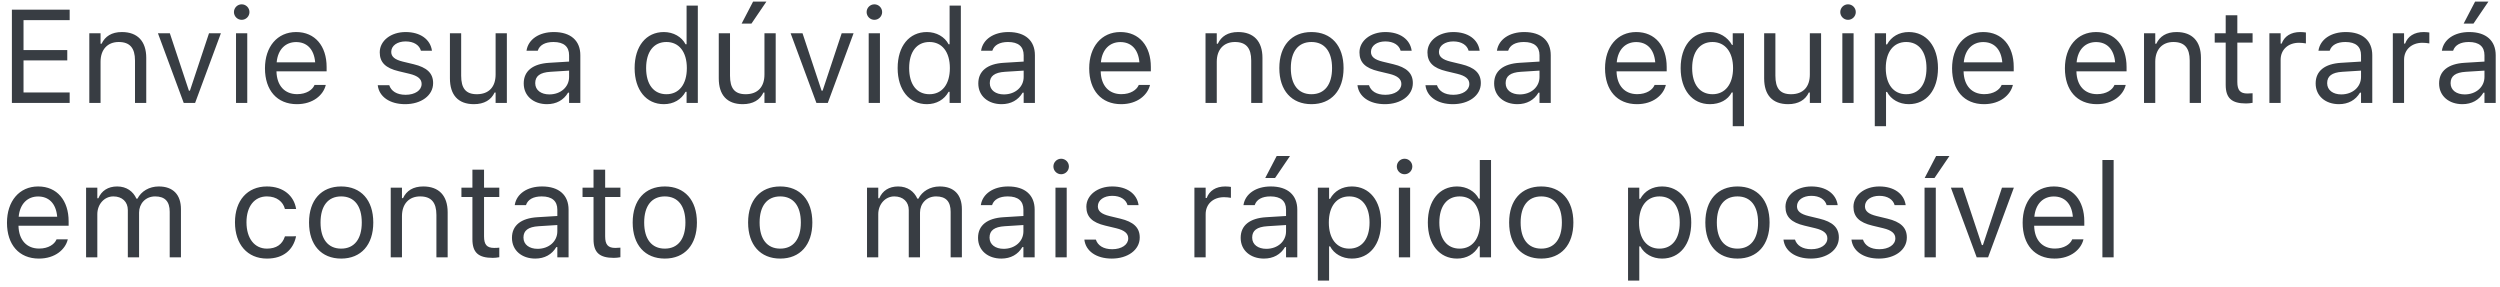 <svg width="340" height="39" viewBox="0 0 340 39" fill="none" xmlns="http://www.w3.org/2000/svg">
<path d="M1.617 14H9.475V12.576H3.199V8.217H9.149V6.811H3.199V2.741H9.475V1.317H1.617V14ZM12.146 14H13.676V8.393C13.676 6.731 14.634 5.712 16.145 5.712C17.657 5.712 18.36 6.529 18.36 8.234V14H19.89V7.865C19.89 5.615 18.703 4.358 16.576 4.358C15.179 4.358 14.291 4.947 13.816 5.949H13.676V4.525H12.146V14ZM24.987 14H26.534L30.041 4.525H28.424L25.831 12.33H25.69L23.098 4.525H21.48L24.987 14ZM32.871 2.697C33.451 2.697 33.926 2.223 33.926 1.643C33.926 1.062 33.451 0.588 32.871 0.588C32.291 0.588 31.816 1.062 31.816 1.643C31.816 2.223 32.291 2.697 32.871 2.697ZM32.098 14H33.627V4.525H32.098V14ZM40.377 14.167C42.609 14.167 43.963 12.901 44.288 11.618L44.306 11.548H42.776L42.741 11.627C42.486 12.198 41.695 12.805 40.412 12.805C38.725 12.805 37.644 11.662 37.6 9.702H44.42V9.104C44.42 6.274 42.855 4.358 40.28 4.358C37.705 4.358 36.035 6.362 36.035 9.289V9.298C36.035 12.269 37.67 14.167 40.377 14.167ZM40.272 5.721C41.669 5.721 42.706 6.608 42.864 8.48H37.626C37.793 6.679 38.865 5.721 40.272 5.721ZM55.107 14.167C57.261 14.167 58.904 12.998 58.904 11.31V11.293C58.904 9.939 58.043 9.166 56.259 8.735L54.8 8.384C53.684 8.111 53.209 7.707 53.209 7.065V7.048C53.209 6.213 54.035 5.633 55.16 5.633C56.303 5.633 57.041 6.151 57.243 6.898H58.746C58.535 5.352 57.155 4.358 55.169 4.358C53.156 4.358 51.645 5.545 51.645 7.118V7.127C51.645 8.489 52.444 9.263 54.22 9.685L55.688 10.036C56.856 10.317 57.34 10.766 57.34 11.407V11.425C57.34 12.286 56.435 12.893 55.16 12.893C53.947 12.893 53.191 12.374 52.937 11.583H51.372C51.548 13.148 52.998 14.167 55.107 14.167ZM64.45 14.167C65.839 14.167 66.797 13.596 67.263 12.585H67.403V14H68.933V4.525H67.403V10.133C67.403 11.794 66.516 12.813 64.846 12.813C63.334 12.813 62.719 11.996 62.719 10.291V4.525H61.19V10.66C61.19 12.901 62.297 14.167 64.45 14.167ZM74.391 14.167C75.665 14.167 76.658 13.613 77.256 12.602H77.397V14H78.926V7.514C78.926 5.545 77.634 4.358 75.322 4.358C73.301 4.358 71.859 5.36 71.613 6.846L71.605 6.898H73.134L73.143 6.872C73.389 6.134 74.136 5.712 75.269 5.712C76.685 5.712 77.397 6.345 77.397 7.514V8.375L74.681 8.542C72.475 8.674 71.227 9.649 71.227 11.337V11.354C71.227 13.077 72.589 14.167 74.391 14.167ZM72.791 11.319V11.302C72.791 10.361 73.424 9.852 74.865 9.764L77.397 9.605V10.467C77.397 11.82 76.263 12.84 74.707 12.84C73.608 12.84 72.791 12.277 72.791 11.319ZM90.281 14.167C91.6 14.167 92.654 13.543 93.234 12.488H93.375V14H94.904V0.764H93.375V6.02H93.234C92.716 5.009 91.582 4.358 90.281 4.358C87.873 4.358 86.309 6.283 86.309 9.254V9.271C86.309 12.225 87.882 14.167 90.281 14.167ZM90.633 12.813C88.901 12.813 87.873 11.477 87.873 9.271V9.254C87.873 7.048 88.901 5.712 90.633 5.712C92.356 5.712 93.41 7.065 93.41 9.254V9.271C93.41 11.46 92.356 12.813 90.633 12.813ZM102.199 3.207L104.229 0.219H102.419L100.863 3.207H102.199ZM101.013 14.167C102.401 14.167 103.359 13.596 103.825 12.585H103.966V14H105.495V4.525H103.966V10.133C103.966 11.794 103.078 12.813 101.408 12.813C99.897 12.813 99.281 11.996 99.281 10.291V4.525H97.752V10.66C97.752 12.901 98.859 14.167 101.013 14.167ZM111.032 14H112.579L116.086 4.525H114.469L111.876 12.33H111.735L109.143 4.525H107.525L111.032 14ZM118.916 2.697C119.496 2.697 119.971 2.223 119.971 1.643C119.971 1.062 119.496 0.588 118.916 0.588C118.336 0.588 117.861 1.062 117.861 1.643C117.861 2.223 118.336 2.697 118.916 2.697ZM118.143 14H119.672V4.525H118.143V14ZM126.053 14.167C127.371 14.167 128.426 13.543 129.006 12.488H129.146V14H130.676V0.764H129.146V6.02H129.006C128.487 5.009 127.354 4.358 126.053 4.358C123.645 4.358 122.08 6.283 122.08 9.254V9.271C122.08 12.225 123.653 14.167 126.053 14.167ZM126.404 12.813C124.673 12.813 123.645 11.477 123.645 9.271V9.254C123.645 7.048 124.673 5.712 126.404 5.712C128.127 5.712 129.182 7.065 129.182 9.254V9.271C129.182 11.46 128.127 12.813 126.404 12.813ZM136.213 14.167C137.487 14.167 138.48 13.613 139.078 12.602H139.219V14H140.748V7.514C140.748 5.545 139.456 4.358 137.145 4.358C135.123 4.358 133.682 5.36 133.436 6.846L133.427 6.898H134.956L134.965 6.872C135.211 6.134 135.958 5.712 137.092 5.712C138.507 5.712 139.219 6.345 139.219 7.514V8.375L136.503 8.542C134.297 8.674 133.049 9.649 133.049 11.337V11.354C133.049 13.077 134.411 14.167 136.213 14.167ZM134.613 11.319V11.302C134.613 10.361 135.246 9.852 136.688 9.764L139.219 9.605V10.467C139.219 11.82 138.085 12.84 136.529 12.84C135.431 12.84 134.613 12.277 134.613 11.319ZM152.473 14.167C154.705 14.167 156.059 12.901 156.384 11.618L156.401 11.548H154.872L154.837 11.627C154.582 12.198 153.791 12.805 152.508 12.805C150.82 12.805 149.739 11.662 149.695 9.702H156.516V9.104C156.516 6.274 154.951 4.358 152.376 4.358C149.801 4.358 148.131 6.362 148.131 9.289V9.298C148.131 12.269 149.766 14.167 152.473 14.167ZM152.367 5.721C153.765 5.721 154.802 6.608 154.96 8.48H149.722C149.889 6.679 150.961 5.721 152.367 5.721ZM163.951 14H165.48V8.393C165.48 6.731 166.438 5.712 167.95 5.712C169.462 5.712 170.165 6.529 170.165 8.234V14H171.694V7.865C171.694 5.615 170.508 4.358 168.381 4.358C166.983 4.358 166.096 4.947 165.621 5.949H165.48V4.525H163.951V14ZM178.356 14.167C181.055 14.167 182.725 12.304 182.725 9.271V9.254C182.725 6.213 181.055 4.358 178.356 4.358C175.658 4.358 173.988 6.213 173.988 9.254V9.271C173.988 12.304 175.658 14.167 178.356 14.167ZM178.356 12.813C176.563 12.813 175.553 11.504 175.553 9.271V9.254C175.553 7.013 176.563 5.712 178.356 5.712C180.149 5.712 181.16 7.013 181.16 9.254V9.271C181.16 11.504 180.149 12.813 178.356 12.813ZM188.35 14.167C190.503 14.167 192.146 12.998 192.146 11.31V11.293C192.146 9.939 191.285 9.166 189.501 8.735L188.042 8.384C186.926 8.111 186.451 7.707 186.451 7.065V7.048C186.451 6.213 187.277 5.633 188.402 5.633C189.545 5.633 190.283 6.151 190.485 6.898H191.988C191.777 5.352 190.397 4.358 188.411 4.358C186.398 4.358 184.887 5.545 184.887 7.118V7.127C184.887 8.489 185.687 9.263 187.462 9.685L188.93 10.036C190.099 10.317 190.582 10.766 190.582 11.407V11.425C190.582 12.286 189.677 12.893 188.402 12.893C187.189 12.893 186.434 12.374 186.179 11.583H184.614C184.79 13.148 186.24 14.167 188.35 14.167ZM197.596 14.167C199.749 14.167 201.393 12.998 201.393 11.31V11.293C201.393 9.939 200.531 9.166 198.747 8.735L197.288 8.384C196.172 8.111 195.697 7.707 195.697 7.065V7.048C195.697 6.213 196.523 5.633 197.648 5.633C198.791 5.633 199.529 6.151 199.731 6.898H201.234C201.023 5.352 199.644 4.358 197.657 4.358C195.645 4.358 194.133 5.545 194.133 7.118V7.127C194.133 8.489 194.933 9.263 196.708 9.685L198.176 10.036C199.345 10.317 199.828 10.766 199.828 11.407V11.425C199.828 12.286 198.923 12.893 197.648 12.893C196.436 12.893 195.68 12.374 195.425 11.583H193.86C194.036 13.148 195.486 14.167 197.596 14.167ZM206.367 14.167C207.642 14.167 208.635 13.613 209.232 12.602H209.373V14H210.902V7.514C210.902 5.545 209.61 4.358 207.299 4.358C205.277 4.358 203.836 5.36 203.59 6.846L203.581 6.898H205.11L205.119 6.872C205.365 6.134 206.112 5.712 207.246 5.712C208.661 5.712 209.373 6.345 209.373 7.514V8.375L206.657 8.542C204.451 8.674 203.203 9.649 203.203 11.337V11.354C203.203 13.077 204.565 14.167 206.367 14.167ZM204.768 11.319V11.302C204.768 10.361 205.4 9.852 206.842 9.764L209.373 9.605V10.467C209.373 11.82 208.239 12.84 206.684 12.84C205.585 12.84 204.768 12.277 204.768 11.319ZM222.627 14.167C224.859 14.167 226.213 12.901 226.538 11.618L226.556 11.548H225.026L224.991 11.627C224.736 12.198 223.945 12.805 222.662 12.805C220.975 12.805 219.894 11.662 219.85 9.702H226.67V9.104C226.67 6.274 225.105 4.358 222.53 4.358C219.955 4.358 218.285 6.362 218.285 9.289V9.298C218.285 12.269 219.92 14.167 222.627 14.167ZM222.521 5.721C223.919 5.721 224.956 6.608 225.114 8.48H219.876C220.043 6.679 221.115 5.721 222.521 5.721ZM235.652 17.164H237.182V4.525H235.652V6.107H235.547C234.94 5.026 233.824 4.358 232.55 4.358C230.133 4.358 228.568 6.283 228.568 9.254V9.271C228.568 12.225 230.142 14.167 232.55 14.167C233.903 14.167 234.993 13.578 235.512 12.576H235.652V17.164ZM232.91 12.813C231.17 12.813 230.133 11.477 230.133 9.271V9.254C230.133 7.048 231.17 5.712 232.901 5.712C234.615 5.712 235.696 7.074 235.696 9.254V9.271C235.696 11.442 234.615 12.813 232.91 12.813ZM243.185 14.167C244.573 14.167 245.531 13.596 245.997 12.585H246.138V14H247.667V4.525H246.138V10.133C246.138 11.794 245.25 12.813 243.58 12.813C242.068 12.813 241.453 11.996 241.453 10.291V4.525H239.924V10.66C239.924 12.901 241.031 14.167 243.185 14.167ZM251.332 2.697C251.912 2.697 252.387 2.223 252.387 1.643C252.387 1.062 251.912 0.588 251.332 0.588C250.752 0.588 250.277 1.062 250.277 1.643C250.277 2.223 250.752 2.697 251.332 2.697ZM250.559 14H252.088V4.525H250.559V14ZM254.971 17.164H256.5V12.506H256.641C257.159 13.517 258.293 14.167 259.594 14.167C262.002 14.167 263.566 12.242 263.566 9.271V9.254C263.566 6.301 261.993 4.358 259.594 4.358C258.275 4.358 257.221 4.982 256.641 6.037H256.5V4.525H254.971V17.164ZM259.242 12.813C257.52 12.813 256.465 11.46 256.465 9.271V9.254C256.465 7.065 257.52 5.712 259.242 5.712C260.974 5.712 262.002 7.048 262.002 9.254V9.271C262.002 11.477 260.974 12.813 259.242 12.813ZM269.824 14.167C272.057 14.167 273.41 12.901 273.735 11.618L273.753 11.548H272.224L272.188 11.627C271.934 12.198 271.143 12.805 269.859 12.805C268.172 12.805 267.091 11.662 267.047 9.702H273.867V9.104C273.867 6.274 272.303 4.358 269.728 4.358C267.152 4.358 265.482 6.362 265.482 9.289V9.298C265.482 12.269 267.117 14.167 269.824 14.167ZM269.719 5.721C271.116 5.721 272.153 6.608 272.312 8.48H267.073C267.24 6.679 268.312 5.721 269.719 5.721ZM285.17 14.167C287.402 14.167 288.756 12.901 289.081 11.618L289.099 11.548H287.569L287.534 11.627C287.279 12.198 286.488 12.805 285.205 12.805C283.518 12.805 282.437 11.662 282.393 9.702H289.213V9.104C289.213 6.274 287.648 4.358 285.073 4.358C282.498 4.358 280.828 6.362 280.828 9.289V9.298C280.828 12.269 282.463 14.167 285.17 14.167ZM285.064 5.721C286.462 5.721 287.499 6.608 287.657 8.48H282.419C282.586 6.679 283.658 5.721 285.064 5.721ZM291.586 14H293.115V8.393C293.115 6.731 294.073 5.712 295.585 5.712C297.097 5.712 297.8 6.529 297.8 8.234V14H299.329V7.865C299.329 5.615 298.143 4.358 296.016 4.358C294.618 4.358 293.73 4.947 293.256 5.949H293.115V4.525H291.586V14ZM305.464 14.07C305.763 14.07 306.053 14.035 306.352 13.982V12.682C306.07 12.708 305.921 12.717 305.648 12.717C304.664 12.717 304.277 12.269 304.277 11.152V5.791H306.352V4.525H304.277V2.073H302.695V4.525H301.201V5.791H302.695V11.539C302.695 13.35 303.513 14.07 305.464 14.07ZM308.637 14H310.166V8.129C310.166 6.74 311.203 5.817 312.662 5.817C312.996 5.817 313.286 5.853 313.603 5.905V4.42C313.453 4.394 313.128 4.358 312.838 4.358C311.555 4.358 310.667 4.938 310.307 5.932H310.166V4.525H308.637V14ZM318.094 14.167C319.368 14.167 320.361 13.613 320.959 12.602H321.1V14H322.629V7.514C322.629 5.545 321.337 4.358 319.025 4.358C317.004 4.358 315.562 5.36 315.316 6.846L315.308 6.898H316.837L316.846 6.872C317.092 6.134 317.839 5.712 318.973 5.712C320.388 5.712 321.1 6.345 321.1 7.514V8.375L318.384 8.542C316.178 8.674 314.93 9.649 314.93 11.337V11.354C314.93 13.077 316.292 14.167 318.094 14.167ZM316.494 11.319V11.302C316.494 10.361 317.127 9.852 318.568 9.764L321.1 9.605V10.467C321.1 11.82 319.966 12.84 318.41 12.84C317.312 12.84 316.494 12.277 316.494 11.319ZM325.424 14H326.953V8.129C326.953 6.74 327.99 5.817 329.449 5.817C329.783 5.817 330.073 5.853 330.39 5.905V4.42C330.24 4.394 329.915 4.358 329.625 4.358C328.342 4.358 327.454 4.938 327.094 5.932H326.953V4.525H325.424V14ZM336.393 3.207L338.423 0.219H336.612L335.057 3.207H336.393ZM334.881 14.167C336.155 14.167 337.148 13.613 337.746 12.602H337.887V14H339.416V7.514C339.416 5.545 338.124 4.358 335.812 4.358C333.791 4.358 332.35 5.36 332.104 6.846L332.095 6.898H333.624L333.633 6.872C333.879 6.134 334.626 5.712 335.76 5.712C337.175 5.712 337.887 6.345 337.887 7.514V8.375L335.171 8.542C332.965 8.674 331.717 9.649 331.717 11.337V11.354C331.717 13.077 333.079 14.167 334.881 14.167ZM333.281 11.319V11.302C333.281 10.361 333.914 9.852 335.355 9.764L337.887 9.605V10.467C337.887 11.82 336.753 12.84 335.197 12.84C334.099 12.84 333.281 12.277 333.281 11.319ZM5.291 35.167C7.523 35.167 8.877 33.901 9.202 32.618L9.22 32.548H7.69L7.655 32.627C7.4 33.198 6.609 33.805 5.326 33.805C3.639 33.805 2.558 32.662 2.514 30.702H9.334V30.105C9.334 27.274 7.77 25.358 5.194 25.358C2.619 25.358 0.949 27.362 0.949 30.289V30.298C0.949 33.269 2.584 35.167 5.291 35.167ZM5.186 26.721C6.583 26.721 7.62 27.608 7.778 29.48H2.54C2.707 27.679 3.779 26.721 5.186 26.721ZM11.707 35H13.236V29.129C13.236 27.793 14.177 26.712 15.416 26.712C16.611 26.712 17.385 27.441 17.385 28.566V35H18.914V28.909C18.914 27.705 19.784 26.712 21.102 26.712C22.439 26.712 23.08 27.406 23.08 28.804V35H24.609V28.452C24.609 26.466 23.528 25.358 21.595 25.358C20.285 25.358 19.204 26.018 18.694 27.02H18.554C18.114 26.035 17.218 25.358 15.935 25.358C14.695 25.358 13.799 25.947 13.377 26.967H13.236V25.525H11.707V35ZM36.308 35.167C38.584 35.167 39.858 33.945 40.245 32.231L40.263 32.135L38.751 32.144L38.733 32.196C38.382 33.251 37.573 33.813 36.299 33.813C34.611 33.813 33.522 32.416 33.522 30.236V30.219C33.522 28.083 34.594 26.712 36.299 26.712C37.661 26.712 38.505 27.468 38.742 28.399L38.751 28.426H40.272L40.263 28.373C39.981 26.686 38.602 25.358 36.299 25.358C33.645 25.358 31.957 27.274 31.957 30.219V30.236C31.957 33.242 33.653 35.167 36.308 35.167ZM46.398 35.167C49.096 35.167 50.766 33.304 50.766 30.271V30.254C50.766 27.213 49.096 25.358 46.398 25.358C43.699 25.358 42.029 27.213 42.029 30.254V30.271C42.029 33.304 43.699 35.167 46.398 35.167ZM46.398 33.813C44.605 33.813 43.594 32.504 43.594 30.271V30.254C43.594 28.013 44.605 26.712 46.398 26.712C48.19 26.712 49.201 28.013 49.201 30.254V30.271C49.201 32.504 48.19 33.813 46.398 33.813ZM53.139 35H54.668V29.393C54.668 27.731 55.626 26.712 57.138 26.712C58.649 26.712 59.352 27.529 59.352 29.234V35H60.882V28.865C60.882 26.615 59.695 25.358 57.568 25.358C56.171 25.358 55.283 25.947 54.809 26.949H54.668V25.525H53.139V35ZM67.017 35.07C67.315 35.07 67.606 35.035 67.904 34.982V33.682C67.623 33.708 67.474 33.717 67.201 33.717C66.217 33.717 65.83 33.269 65.83 32.152V26.791H67.904V25.525H65.83V23.073H64.248V25.525H62.754V26.791H64.248V32.539C64.248 34.35 65.065 35.07 67.017 35.07ZM72.791 35.167C74.065 35.167 75.059 34.613 75.656 33.602H75.797V35H77.326V28.514C77.326 26.545 76.034 25.358 73.723 25.358C71.701 25.358 70.26 26.36 70.014 27.846L70.005 27.898H71.534L71.543 27.872C71.789 27.134 72.536 26.712 73.67 26.712C75.085 26.712 75.797 27.345 75.797 28.514V29.375L73.081 29.542C70.875 29.674 69.627 30.649 69.627 32.337V32.355C69.627 34.077 70.989 35.167 72.791 35.167ZM71.191 32.319V32.302C71.191 31.361 71.824 30.852 73.266 30.764L75.797 30.605V31.467C75.797 32.82 74.663 33.84 73.107 33.84C72.009 33.84 71.191 33.277 71.191 32.319ZM83.487 35.07C83.786 35.07 84.076 35.035 84.375 34.982V33.682C84.094 33.708 83.944 33.717 83.672 33.717C82.688 33.717 82.301 33.269 82.301 32.152V26.791H84.375V25.525H82.301V23.073H80.719V25.525H79.225V26.791H80.719V32.539C80.719 34.35 81.536 35.07 83.487 35.07ZM90.413 35.167C93.111 35.167 94.781 33.304 94.781 30.271V30.254C94.781 27.213 93.111 25.358 90.413 25.358C87.715 25.358 86.045 27.213 86.045 30.254V30.271C86.045 33.304 87.715 35.167 90.413 35.167ZM90.413 33.813C88.62 33.813 87.609 32.504 87.609 30.271V30.254C87.609 28.013 88.62 26.712 90.413 26.712C92.206 26.712 93.217 28.013 93.217 30.254V30.271C93.217 32.504 92.206 33.813 90.413 33.813ZM106.11 35.167C108.809 35.167 110.479 33.304 110.479 30.271V30.254C110.479 27.213 108.809 25.358 106.11 25.358C103.412 25.358 101.742 27.213 101.742 30.254V30.271C101.742 33.304 103.412 35.167 106.11 35.167ZM106.11 33.813C104.317 33.813 103.307 32.504 103.307 30.271V30.254C103.307 28.013 104.317 26.712 106.11 26.712C107.903 26.712 108.914 28.013 108.914 30.254V30.271C108.914 32.504 107.903 33.813 106.11 33.813ZM117.914 35H119.443V29.129C119.443 27.793 120.384 26.712 121.623 26.712C122.818 26.712 123.592 27.441 123.592 28.566V35H125.121V28.909C125.121 27.705 125.991 26.712 127.31 26.712C128.646 26.712 129.287 27.406 129.287 28.804V35H130.816V28.452C130.816 26.466 129.735 25.358 127.802 25.358C126.492 25.358 125.411 26.018 124.901 27.02H124.761C124.321 26.035 123.425 25.358 122.142 25.358C120.902 25.358 120.006 25.947 119.584 26.967H119.443V25.525H117.914V35ZM136.178 35.167C137.452 35.167 138.445 34.613 139.043 33.602H139.184V35H140.713V28.514C140.713 26.545 139.421 25.358 137.109 25.358C135.088 25.358 133.646 26.36 133.4 27.846L133.392 27.898H134.921L134.93 27.872C135.176 27.134 135.923 26.712 137.057 26.712C138.472 26.712 139.184 27.345 139.184 28.514V29.375L136.468 29.542C134.262 29.674 133.014 30.649 133.014 32.337V32.355C133.014 34.077 134.376 35.167 136.178 35.167ZM134.578 32.319V32.302C134.578 31.361 135.211 30.852 136.652 30.764L139.184 30.605V31.467C139.184 32.82 138.05 33.84 136.494 33.84C135.396 33.84 134.578 33.277 134.578 32.319ZM144.316 23.697C144.896 23.697 145.371 23.223 145.371 22.643C145.371 22.062 144.896 21.588 144.316 21.588C143.736 21.588 143.262 22.062 143.262 22.643C143.262 23.223 143.736 23.697 144.316 23.697ZM143.543 35H145.072V25.525H143.543V35ZM151.207 35.167C153.36 35.167 155.004 33.998 155.004 32.31V32.293C155.004 30.939 154.143 30.166 152.358 29.735L150.899 29.384C149.783 29.111 149.309 28.707 149.309 28.065V28.048C149.309 27.213 150.135 26.633 151.26 26.633C152.402 26.633 153.141 27.151 153.343 27.898H154.846C154.635 26.352 153.255 25.358 151.269 25.358C149.256 25.358 147.744 26.545 147.744 28.118V28.127C147.744 29.489 148.544 30.263 150.319 30.685L151.787 31.036C152.956 31.317 153.439 31.766 153.439 32.407V32.425C153.439 33.286 152.534 33.893 151.26 33.893C150.047 33.893 149.291 33.374 149.036 32.583H147.472C147.647 34.148 149.098 35.167 151.207 35.167ZM162.439 35H163.969V29.129C163.969 27.74 165.006 26.817 166.465 26.817C166.799 26.817 167.089 26.852 167.405 26.905V25.42C167.256 25.394 166.931 25.358 166.641 25.358C165.357 25.358 164.47 25.939 164.109 26.932H163.969V25.525H162.439V35ZM173.408 24.207L175.438 21.219H173.628L172.072 24.207H173.408ZM171.896 35.167C173.171 35.167 174.164 34.613 174.762 33.602H174.902V35H176.432V28.514C176.432 26.545 175.14 25.358 172.828 25.358C170.807 25.358 169.365 26.36 169.119 27.846L169.11 27.898H170.64L170.648 27.872C170.895 27.134 171.642 26.712 172.775 26.712C174.19 26.712 174.902 27.345 174.902 28.514V29.375L172.187 29.542C169.98 29.674 168.732 30.649 168.732 32.337V32.355C168.732 34.077 170.095 35.167 171.896 35.167ZM170.297 32.319V32.302C170.297 31.361 170.93 30.852 172.371 30.764L174.902 30.605V31.467C174.902 32.82 173.769 33.84 172.213 33.84C171.114 33.84 170.297 33.277 170.297 32.319ZM179.227 38.164H180.756V33.506H180.896C181.415 34.517 182.549 35.167 183.85 35.167C186.258 35.167 187.822 33.242 187.822 30.271V30.254C187.822 27.301 186.249 25.358 183.85 25.358C182.531 25.358 181.477 25.982 180.896 27.037H180.756V25.525H179.227V38.164ZM183.498 33.813C181.775 33.813 180.721 32.46 180.721 30.271V30.254C180.721 28.065 181.775 26.712 183.498 26.712C185.229 26.712 186.258 28.048 186.258 30.254V30.271C186.258 32.477 185.229 33.813 183.498 33.813ZM191.021 23.697C191.602 23.697 192.076 23.223 192.076 22.643C192.076 22.062 191.602 21.588 191.021 21.588C190.441 21.588 189.967 22.062 189.967 22.643C189.967 23.223 190.441 23.697 191.021 23.697ZM190.248 35H191.777V25.525H190.248V35ZM198.158 35.167C199.477 35.167 200.531 34.543 201.111 33.488H201.252V35H202.781V21.764H201.252V27.02H201.111C200.593 26.009 199.459 25.358 198.158 25.358C195.75 25.358 194.186 27.283 194.186 30.254V30.271C194.186 33.225 195.759 35.167 198.158 35.167ZM198.51 33.813C196.778 33.813 195.75 32.477 195.75 30.271V30.254C195.75 28.048 196.778 26.712 198.51 26.712C200.232 26.712 201.287 28.065 201.287 30.254V30.271C201.287 32.46 200.232 33.813 198.51 33.813ZM209.61 35.167C212.309 35.167 213.979 33.304 213.979 30.271V30.254C213.979 27.213 212.309 25.358 209.61 25.358C206.912 25.358 205.242 27.213 205.242 30.254V30.271C205.242 33.304 206.912 35.167 209.61 35.167ZM209.61 33.813C207.817 33.813 206.807 32.504 206.807 30.271V30.254C206.807 28.013 207.817 26.712 209.61 26.712C211.403 26.712 212.414 28.013 212.414 30.254V30.271C212.414 32.504 211.403 33.813 209.61 33.813ZM221.414 38.164H222.943V33.506H223.084C223.603 34.517 224.736 35.167 226.037 35.167C228.445 35.167 230.01 33.242 230.01 30.271V30.254C230.01 27.301 228.437 25.358 226.037 25.358C224.719 25.358 223.664 25.982 223.084 27.037H222.943V25.525H221.414V38.164ZM225.686 33.813C223.963 33.813 222.908 32.46 222.908 30.271V30.254C222.908 28.065 223.963 26.712 225.686 26.712C227.417 26.712 228.445 28.048 228.445 30.254V30.271C228.445 32.477 227.417 33.813 225.686 33.813ZM236.294 35.167C238.992 35.167 240.662 33.304 240.662 30.271V30.254C240.662 27.213 238.992 25.358 236.294 25.358C233.596 25.358 231.926 27.213 231.926 30.254V30.271C231.926 33.304 233.596 35.167 236.294 35.167ZM236.294 33.813C234.501 33.813 233.49 32.504 233.49 30.271V30.254C233.49 28.013 234.501 26.712 236.294 26.712C238.087 26.712 239.098 28.013 239.098 30.254V30.271C239.098 32.504 238.087 33.813 236.294 33.813ZM246.287 35.167C248.44 35.167 250.084 33.998 250.084 32.31V32.293C250.084 30.939 249.223 30.166 247.438 29.735L245.979 29.384C244.863 29.111 244.389 28.707 244.389 28.065V28.048C244.389 27.213 245.215 26.633 246.34 26.633C247.482 26.633 248.221 27.151 248.423 27.898H249.926C249.715 26.352 248.335 25.358 246.349 25.358C244.336 25.358 242.824 26.545 242.824 28.118V28.127C242.824 29.489 243.624 30.263 245.399 30.685L246.867 31.036C248.036 31.317 248.52 31.766 248.52 32.407V32.425C248.52 33.286 247.614 33.893 246.34 33.893C245.127 33.893 244.371 33.374 244.116 32.583H242.552C242.728 34.148 244.178 35.167 246.287 35.167ZM255.533 35.167C257.687 35.167 259.33 33.998 259.33 32.31V32.293C259.33 30.939 258.469 30.166 256.685 29.735L255.226 29.384C254.109 29.111 253.635 28.707 253.635 28.065V28.048C253.635 27.213 254.461 26.633 255.586 26.633C256.729 26.633 257.467 27.151 257.669 27.898H259.172C258.961 26.352 257.581 25.358 255.595 25.358C253.582 25.358 252.07 26.545 252.07 28.118V28.127C252.07 29.489 252.87 30.263 254.646 30.685L256.113 31.036C257.282 31.317 257.766 31.766 257.766 32.407V32.425C257.766 33.286 256.86 33.893 255.586 33.893C254.373 33.893 253.617 33.374 253.362 32.583H251.798C251.974 34.148 253.424 35.167 255.533 35.167ZM263.092 24.207L265.122 21.219H263.312L261.756 24.207H263.092ZM261.738 35H263.268V25.525H261.738V35ZM268.831 35H270.378L273.885 25.525H272.268L269.675 33.33H269.534L266.941 25.525H265.324L268.831 35ZM279.422 35.167C281.654 35.167 283.008 33.901 283.333 32.618L283.351 32.548H281.821L281.786 32.627C281.531 33.198 280.74 33.805 279.457 33.805C277.77 33.805 276.688 32.662 276.645 30.702H283.465V30.105C283.465 27.274 281.9 25.358 279.325 25.358C276.75 25.358 275.08 27.362 275.08 30.289V30.298C275.08 33.269 276.715 35.167 279.422 35.167ZM279.316 26.721C280.714 26.721 281.751 27.608 281.909 29.48H276.671C276.838 27.679 277.91 26.721 279.316 26.721ZM285.926 35H287.455V21.764H285.926V35Z" fill="#383D43"/>
</svg>
